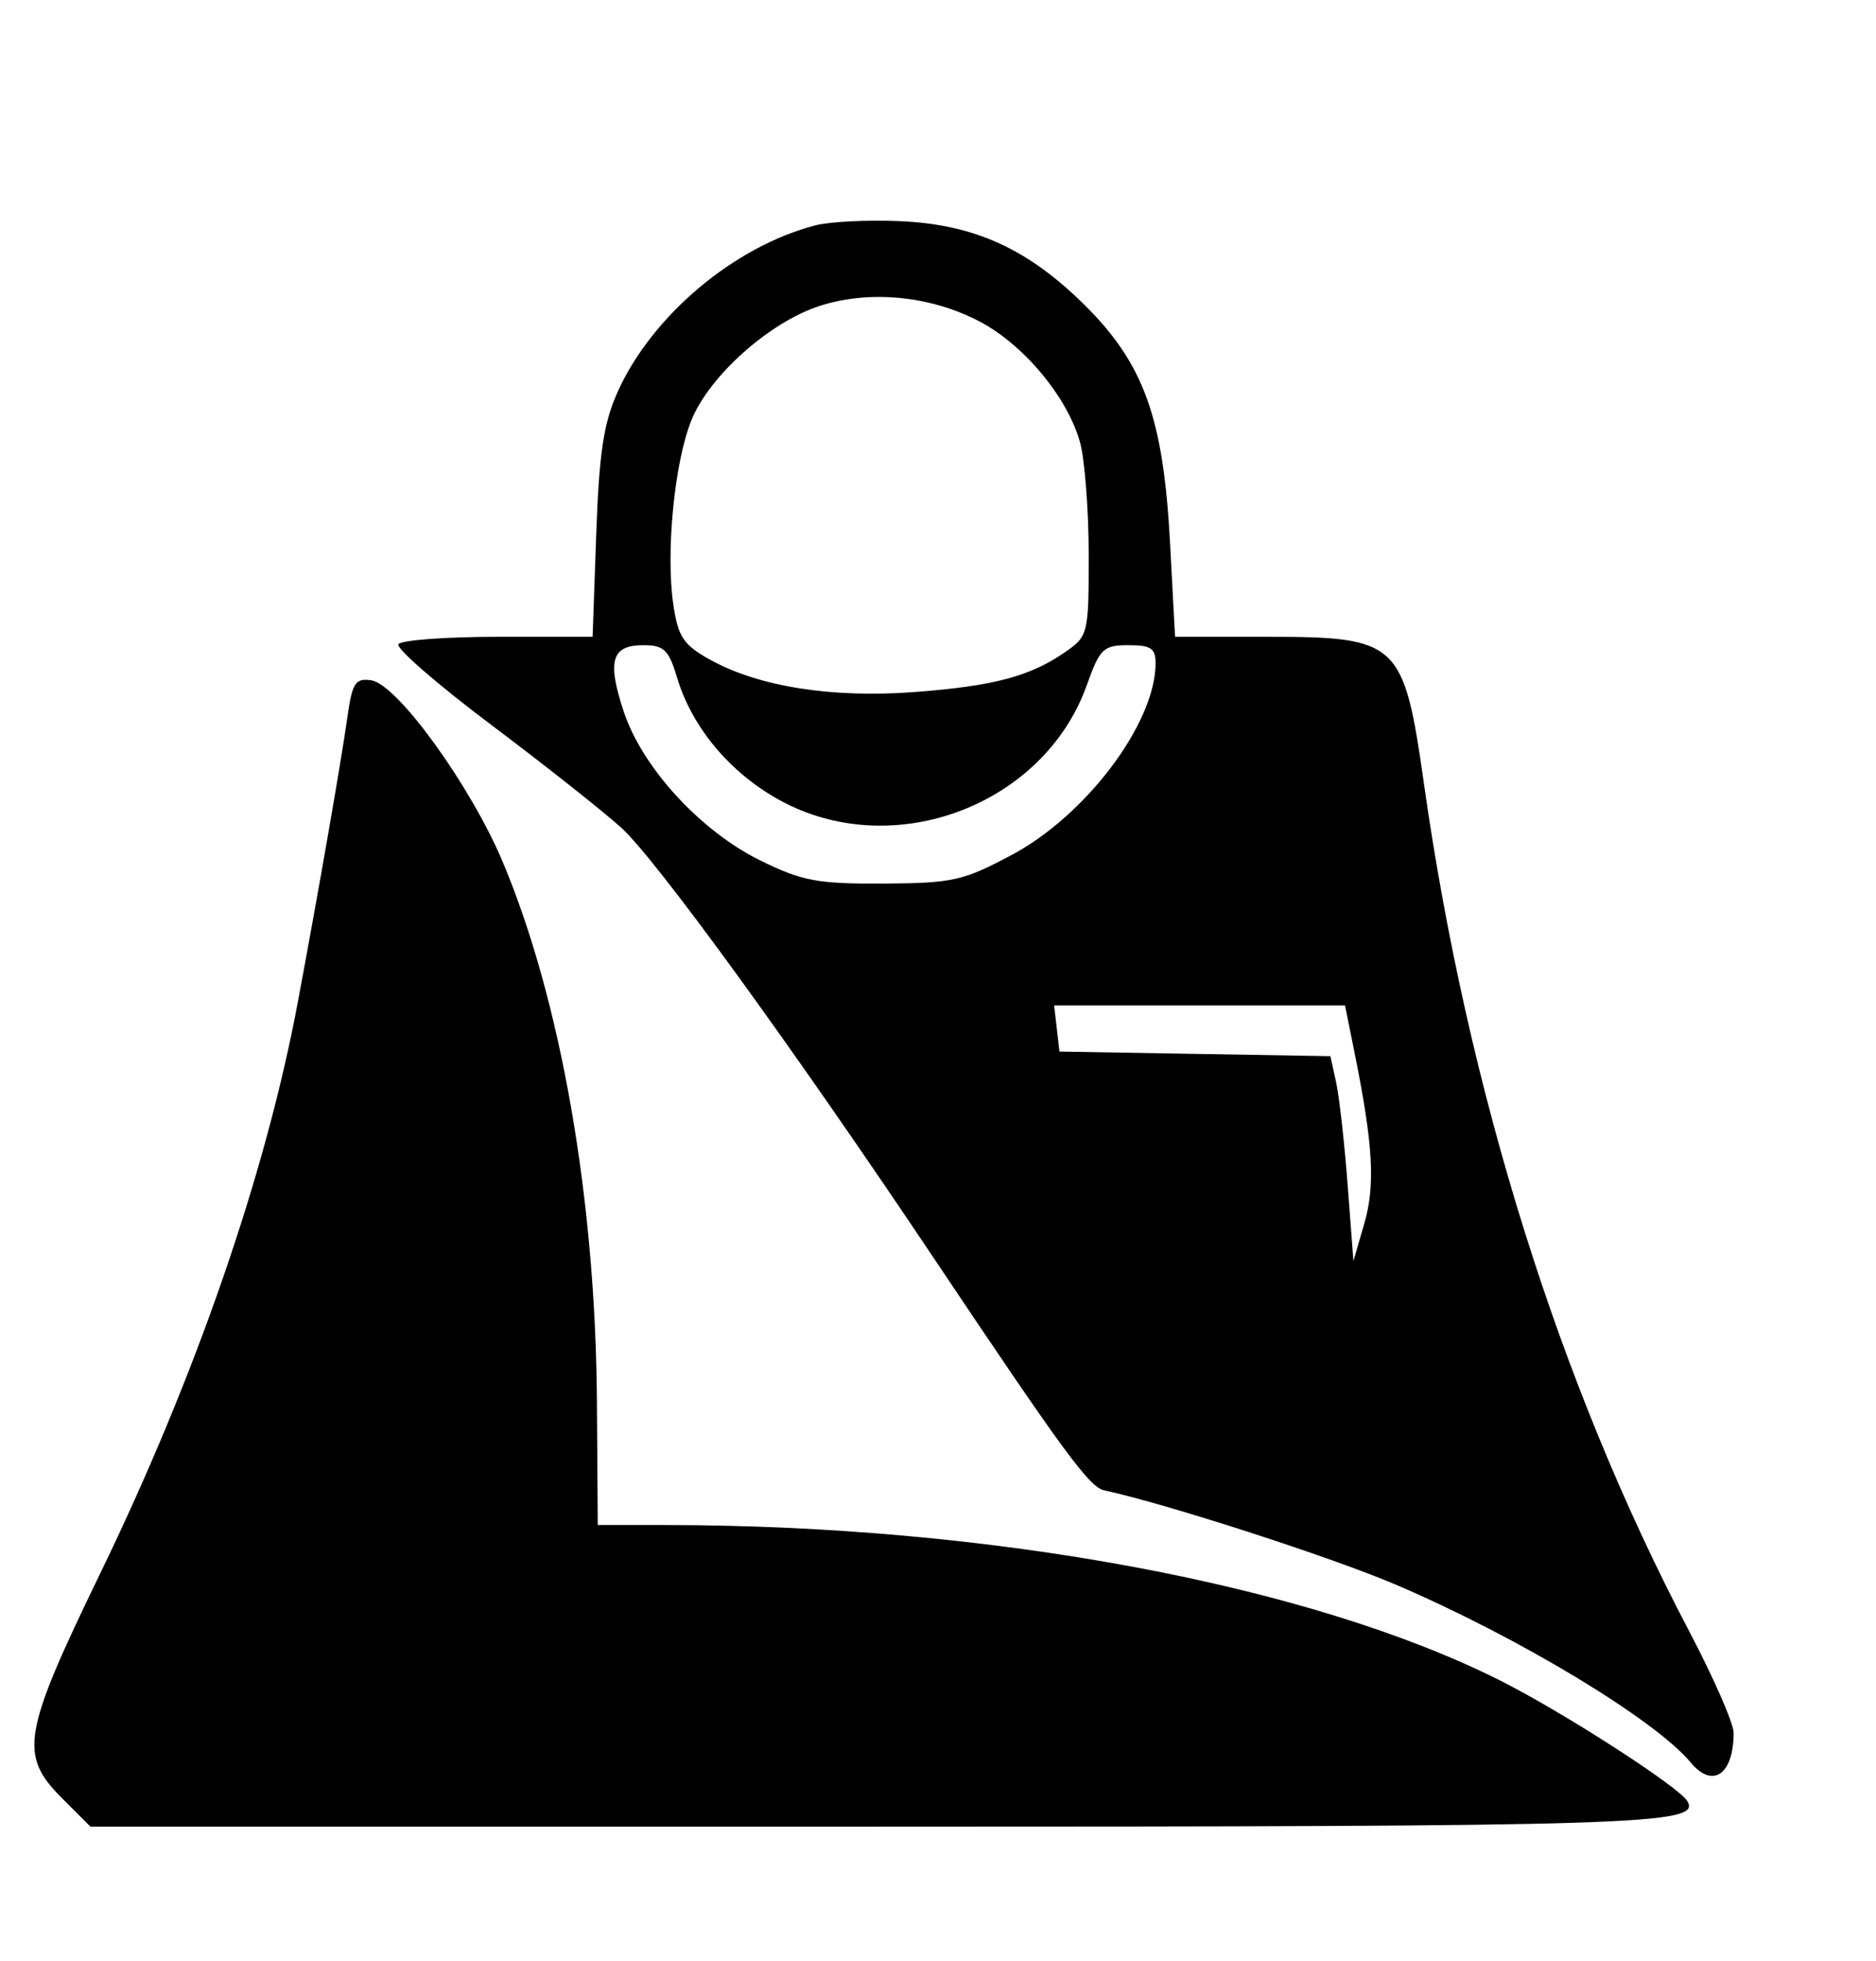 <svg id="svg" version="1.1" width="224" height="234" viewBox="0 0 224 234" xmlns="http://www.w3.org/2000/svg"><path d="M97.383 26.890 C 87.677 29.390,77.828 37.677,73.742 46.783 C 72.072 50.503,71.533 54.089,71.192 63.750 L 70.759 76.000 59.438 76.000 C 53.212 76.000,47.872 76.399,47.570 76.886 C 47.269 77.374,52.231 81.684,58.596 86.466 C 64.962 91.247,71.970 96.785,74.169 98.772 C 78.324 102.525,94.636 124.973,111.397 150.000 C 127.007 173.311,130.064 177.479,131.831 177.861 C 139.269 179.467,158.991 185.843,166.660 189.119 C 181.268 195.361,197.613 205.214,201.874 210.348 C 204.500 213.512,207.000 211.781,207.000 206.799 C 207.000 205.678,204.601 200.203,201.669 194.631 C 186.171 165.180,175.214 130.168,170.018 93.500 C 167.628 76.634,166.955 76.000,151.430 76.000 L 140.306 76.000 139.698 64.658 C 138.909 49.925,136.584 43.444,129.596 36.492 C 122.784 29.716,116.381 26.790,107.500 26.397 C 103.650 26.227,99.097 26.449,97.383 26.890 M116.896 38.331 C 122.198 41.084,127.457 47.384,128.954 52.775 C 129.523 54.824,129.991 60.857,129.994 66.182 C 130.000 75.616,129.930 75.913,127.250 77.779 C 123.032 80.717,118.678 81.877,109.191 82.592 C 99.341 83.335,90.580 81.950,84.787 78.734 C 81.611 76.971,80.976 76.026,80.403 72.202 C 79.473 66.003,80.518 55.246,82.539 50.193 C 84.671 44.866,91.904 38.421,97.909 36.497 C 103.847 34.595,111.039 35.290,116.896 38.331 M80.834 80.839 C 82.622 86.809,87.145 92.220,93.077 95.486 C 106.583 102.922,124.633 96.166,129.775 81.750 C 131.327 77.399,131.744 77.000,134.735 77.000 C 137.461 77.000,137.996 77.372,137.978 79.250 C 137.909 86.372,129.689 97.285,120.834 102.015 C 115.020 105.120,113.761 105.402,105.500 105.449 C 97.607 105.494,95.799 105.156,90.797 102.700 C 83.651 99.190,76.700 91.623,74.478 84.933 C 72.464 78.870,73.014 77.000,76.810 77.000 C 79.276 77.000,79.847 77.545,80.834 80.839 M41.464 85.690 C 40.741 90.831,38.037 106.369,35.566 119.573 C 31.712 140.174,23.362 164.298,11.933 187.848 C 2.684 206.909,2.253 209.453,7.400 214.600 L 10.800 218.000 104.466 218.000 C 196.205 218.000,203.217 217.778,201.459 214.934 C 200.385 213.195,186.661 204.358,179.205 200.603 C 156.396 189.117,118.331 182.021,79.436 182.004 L 71.373 182.000 71.273 167.226 C 71.111 143.120,66.966 119.376,60.042 102.900 C 56.195 93.746,47.423 81.631,44.320 81.190 C 42.414 80.918,42.056 81.482,41.464 85.690 M161.760 125.750 C 163.961 136.666,164.230 141.441,162.900 146.025 L 161.603 150.500 160.909 141.378 C 160.527 136.362,159.909 130.860,159.534 129.153 L 158.852 126.049 142.676 125.774 L 126.500 125.500 126.184 122.750 L 125.867 120.000 143.234 120.000 L 160.600 120.000 161.760 125.750 " stroke="none" fill="black" fill-rule="evenodd"/></svg>
